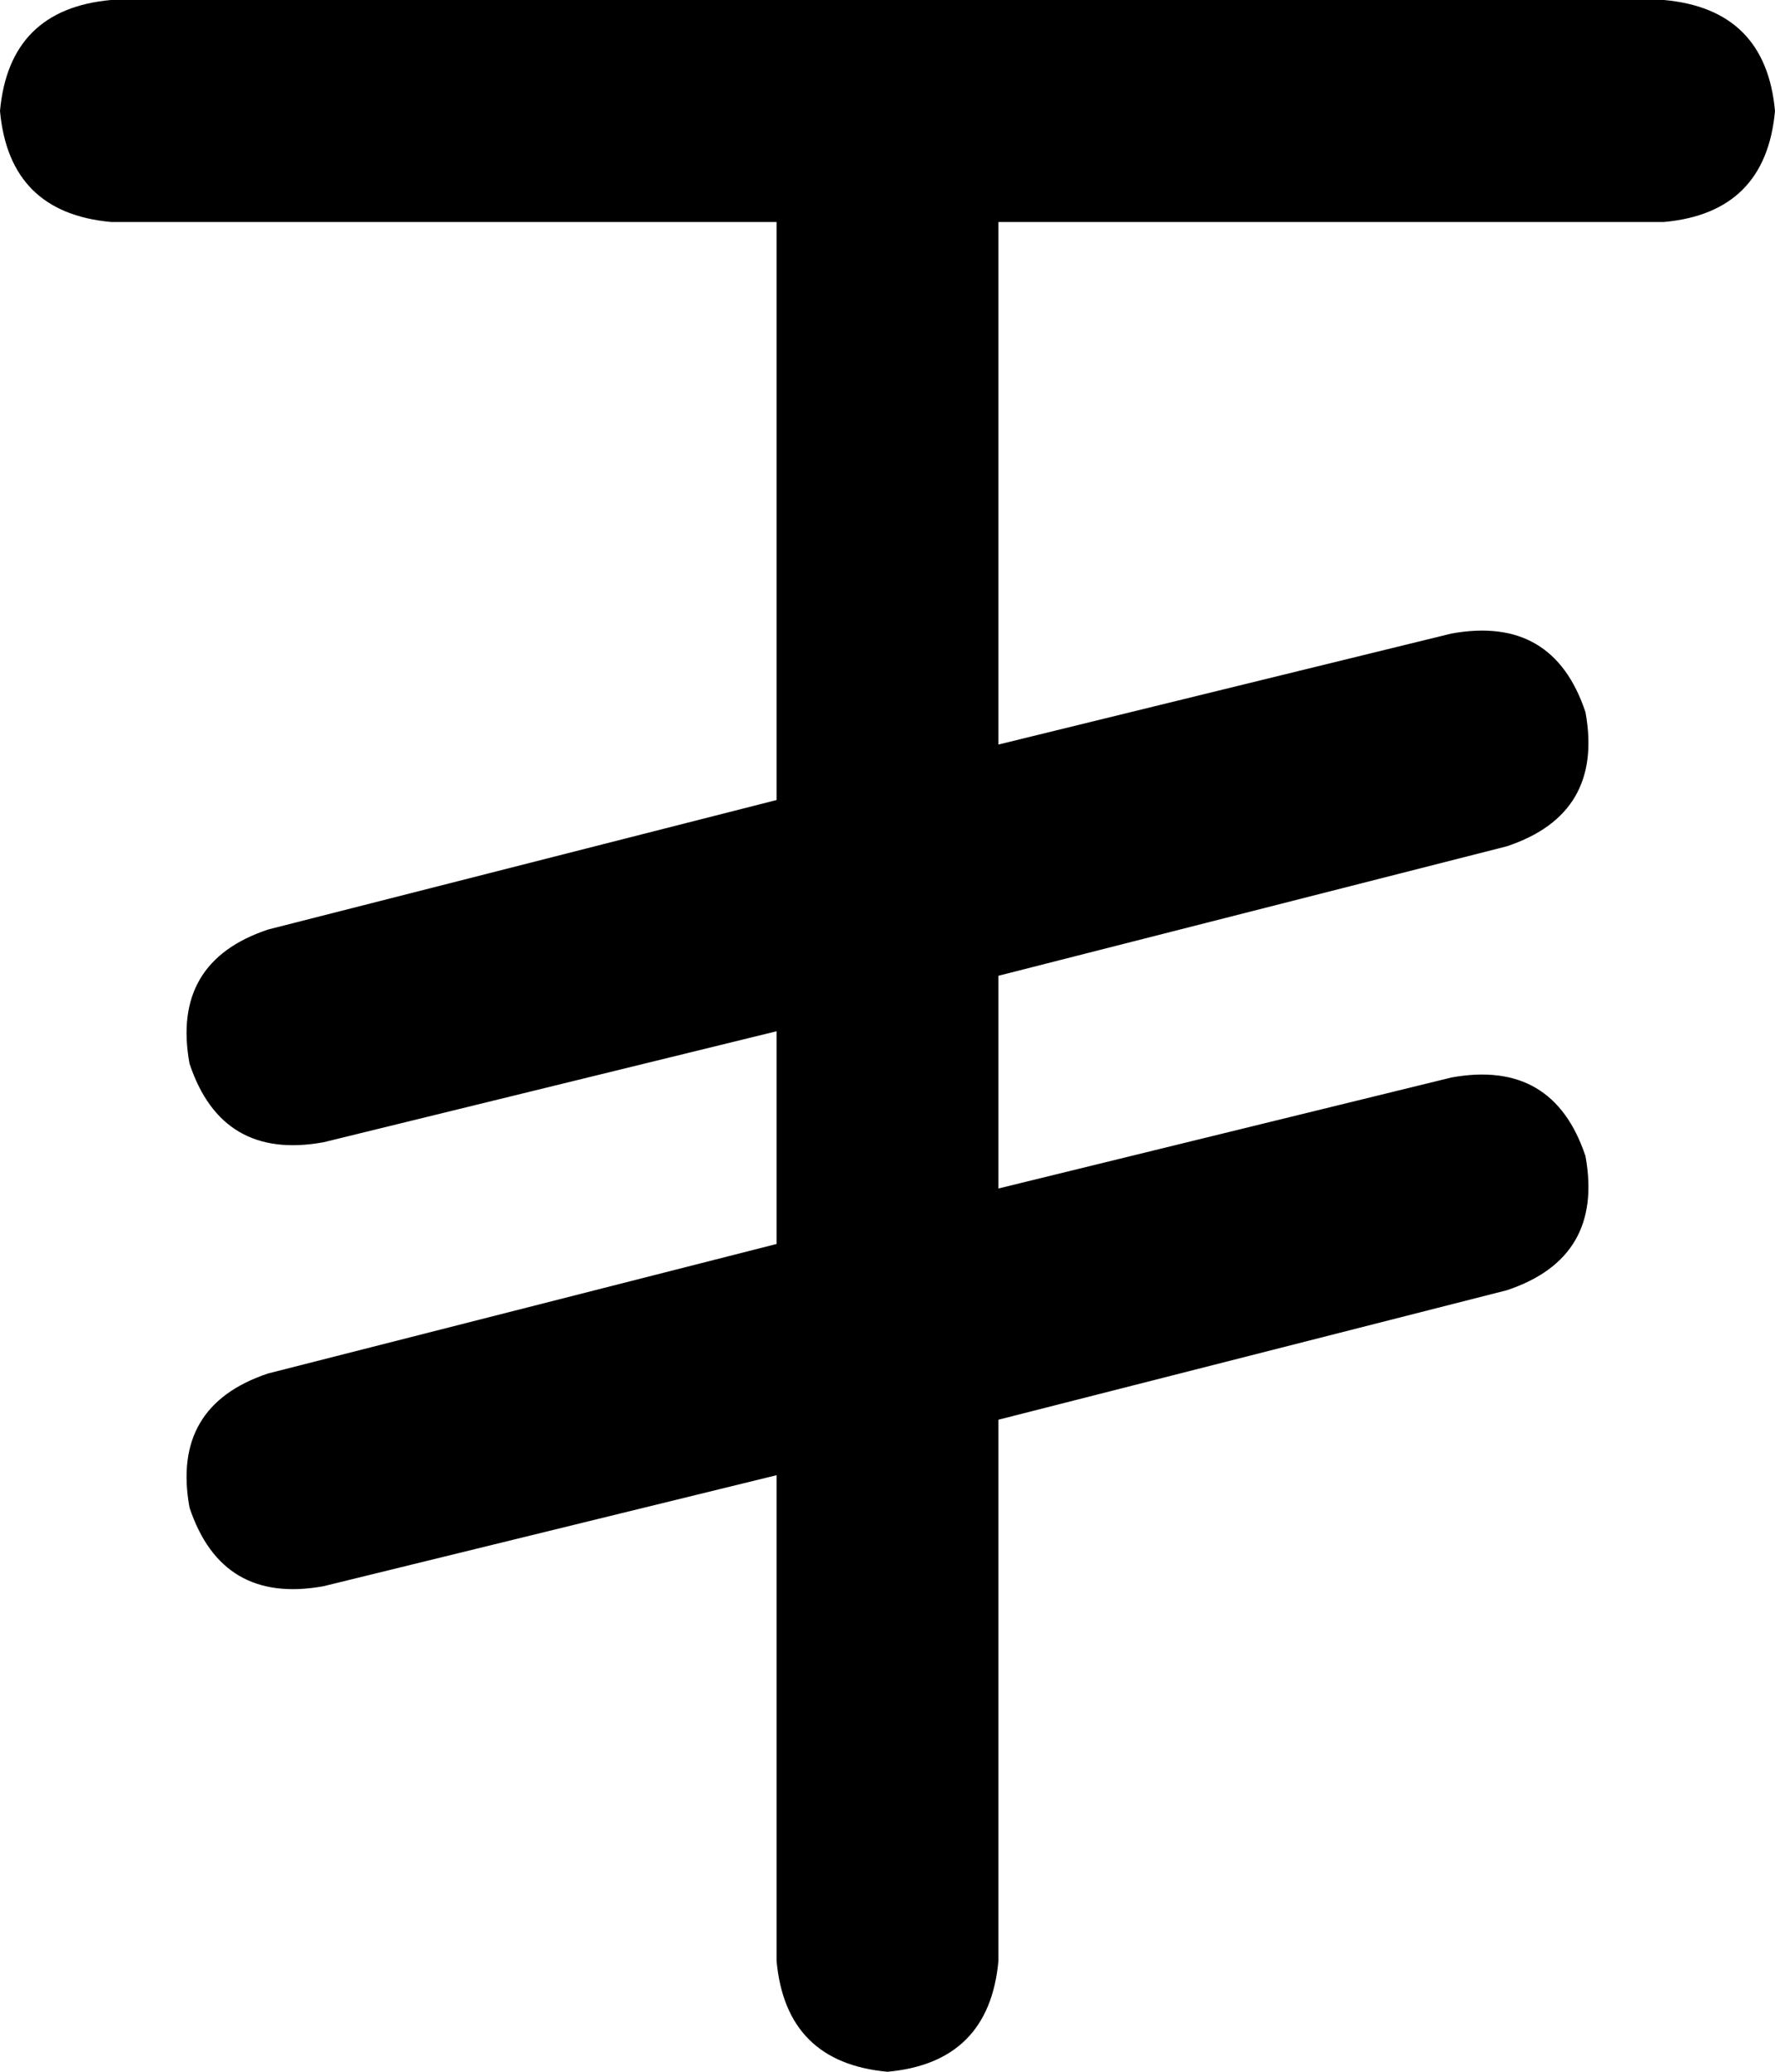 <svg xmlns="http://www.w3.org/2000/svg" viewBox="0 0 384 448">
    <path d="M 24 0 Q 2 2 0 24 Q 2 46 24 48 L 168 48 L 168 173 L 58 201 Q 37 208 41 230 Q 48 251 70 247 L 168 223 L 168 269 L 58 297 Q 37 304 41 326 Q 48 347 70 343 L 168 319 L 168 424 Q 170 446 192 448 Q 214 446 216 424 L 216 307 L 326 279 Q 347 272 343 250 Q 336 229 314 233 L 216 257 L 216 211 L 326 183 Q 347 176 343 154 Q 336 133 314 137 L 216 161 L 216 48 L 360 48 Q 382 46 384 24 Q 382 2 360 0 L 192 0 L 24 0 L 24 0 Z"/>
</svg>
